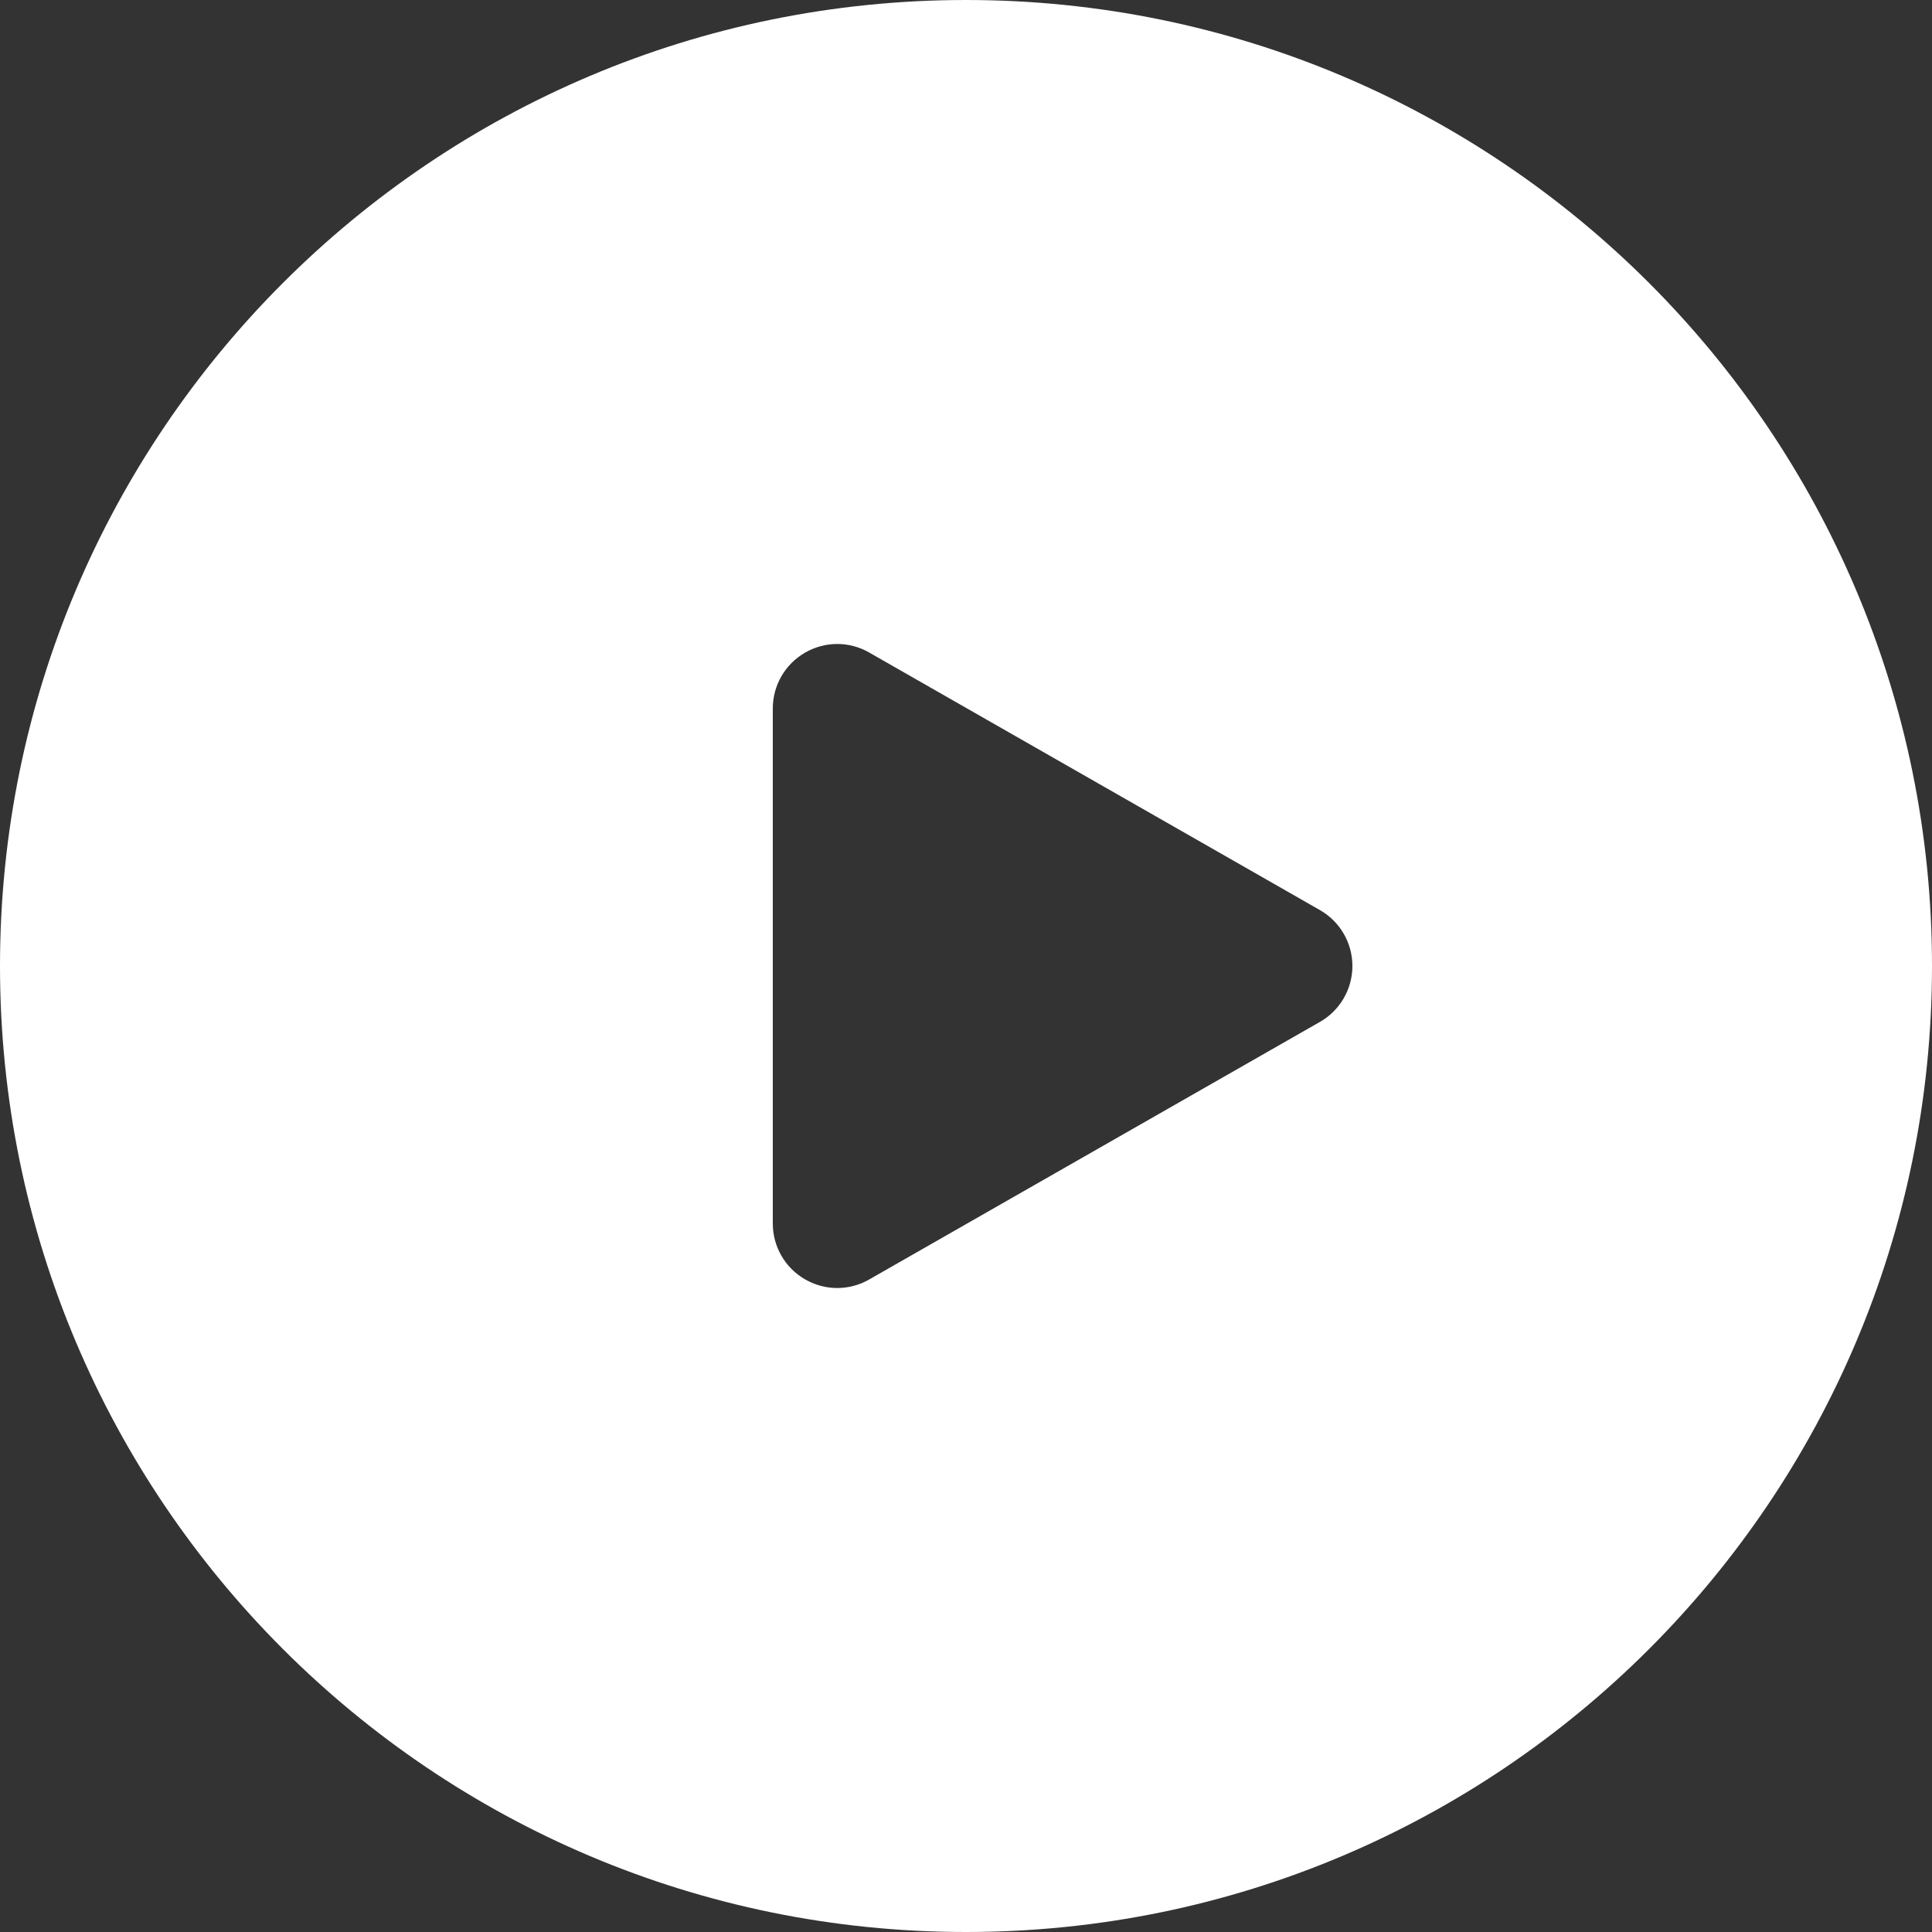 <svg width="15" height="15" viewBox="0 0 15 15" fill="none" xmlns="http://www.w3.org/2000/svg">
    <rect x="0" y="0" width="15" height="15" fill="#333333" stroke="none"/>
    <path fill-rule="evenodd" clip-rule="evenodd" d="M0 7.5C0 3.358 3.358 0 7.5 0C11.642 0 15 3.358 15 7.5C15 11.642 11.642 15 7.5 15C3.358 15 0 11.642 0 7.5ZM6.249 5.068C6.403 4.978 6.593 4.977 6.748 5.066L10.248 7.066C10.404 7.155 10.5 7.321 10.5 7.5C10.5 7.679 10.404 7.845 10.248 7.934L6.748 9.934C6.593 10.023 6.403 10.022 6.249 9.932C6.095 9.843 6 9.678 6 9.5V5.5C6 5.322 6.095 5.157 6.249 5.068Z" fill="white"/>
    </svg>
